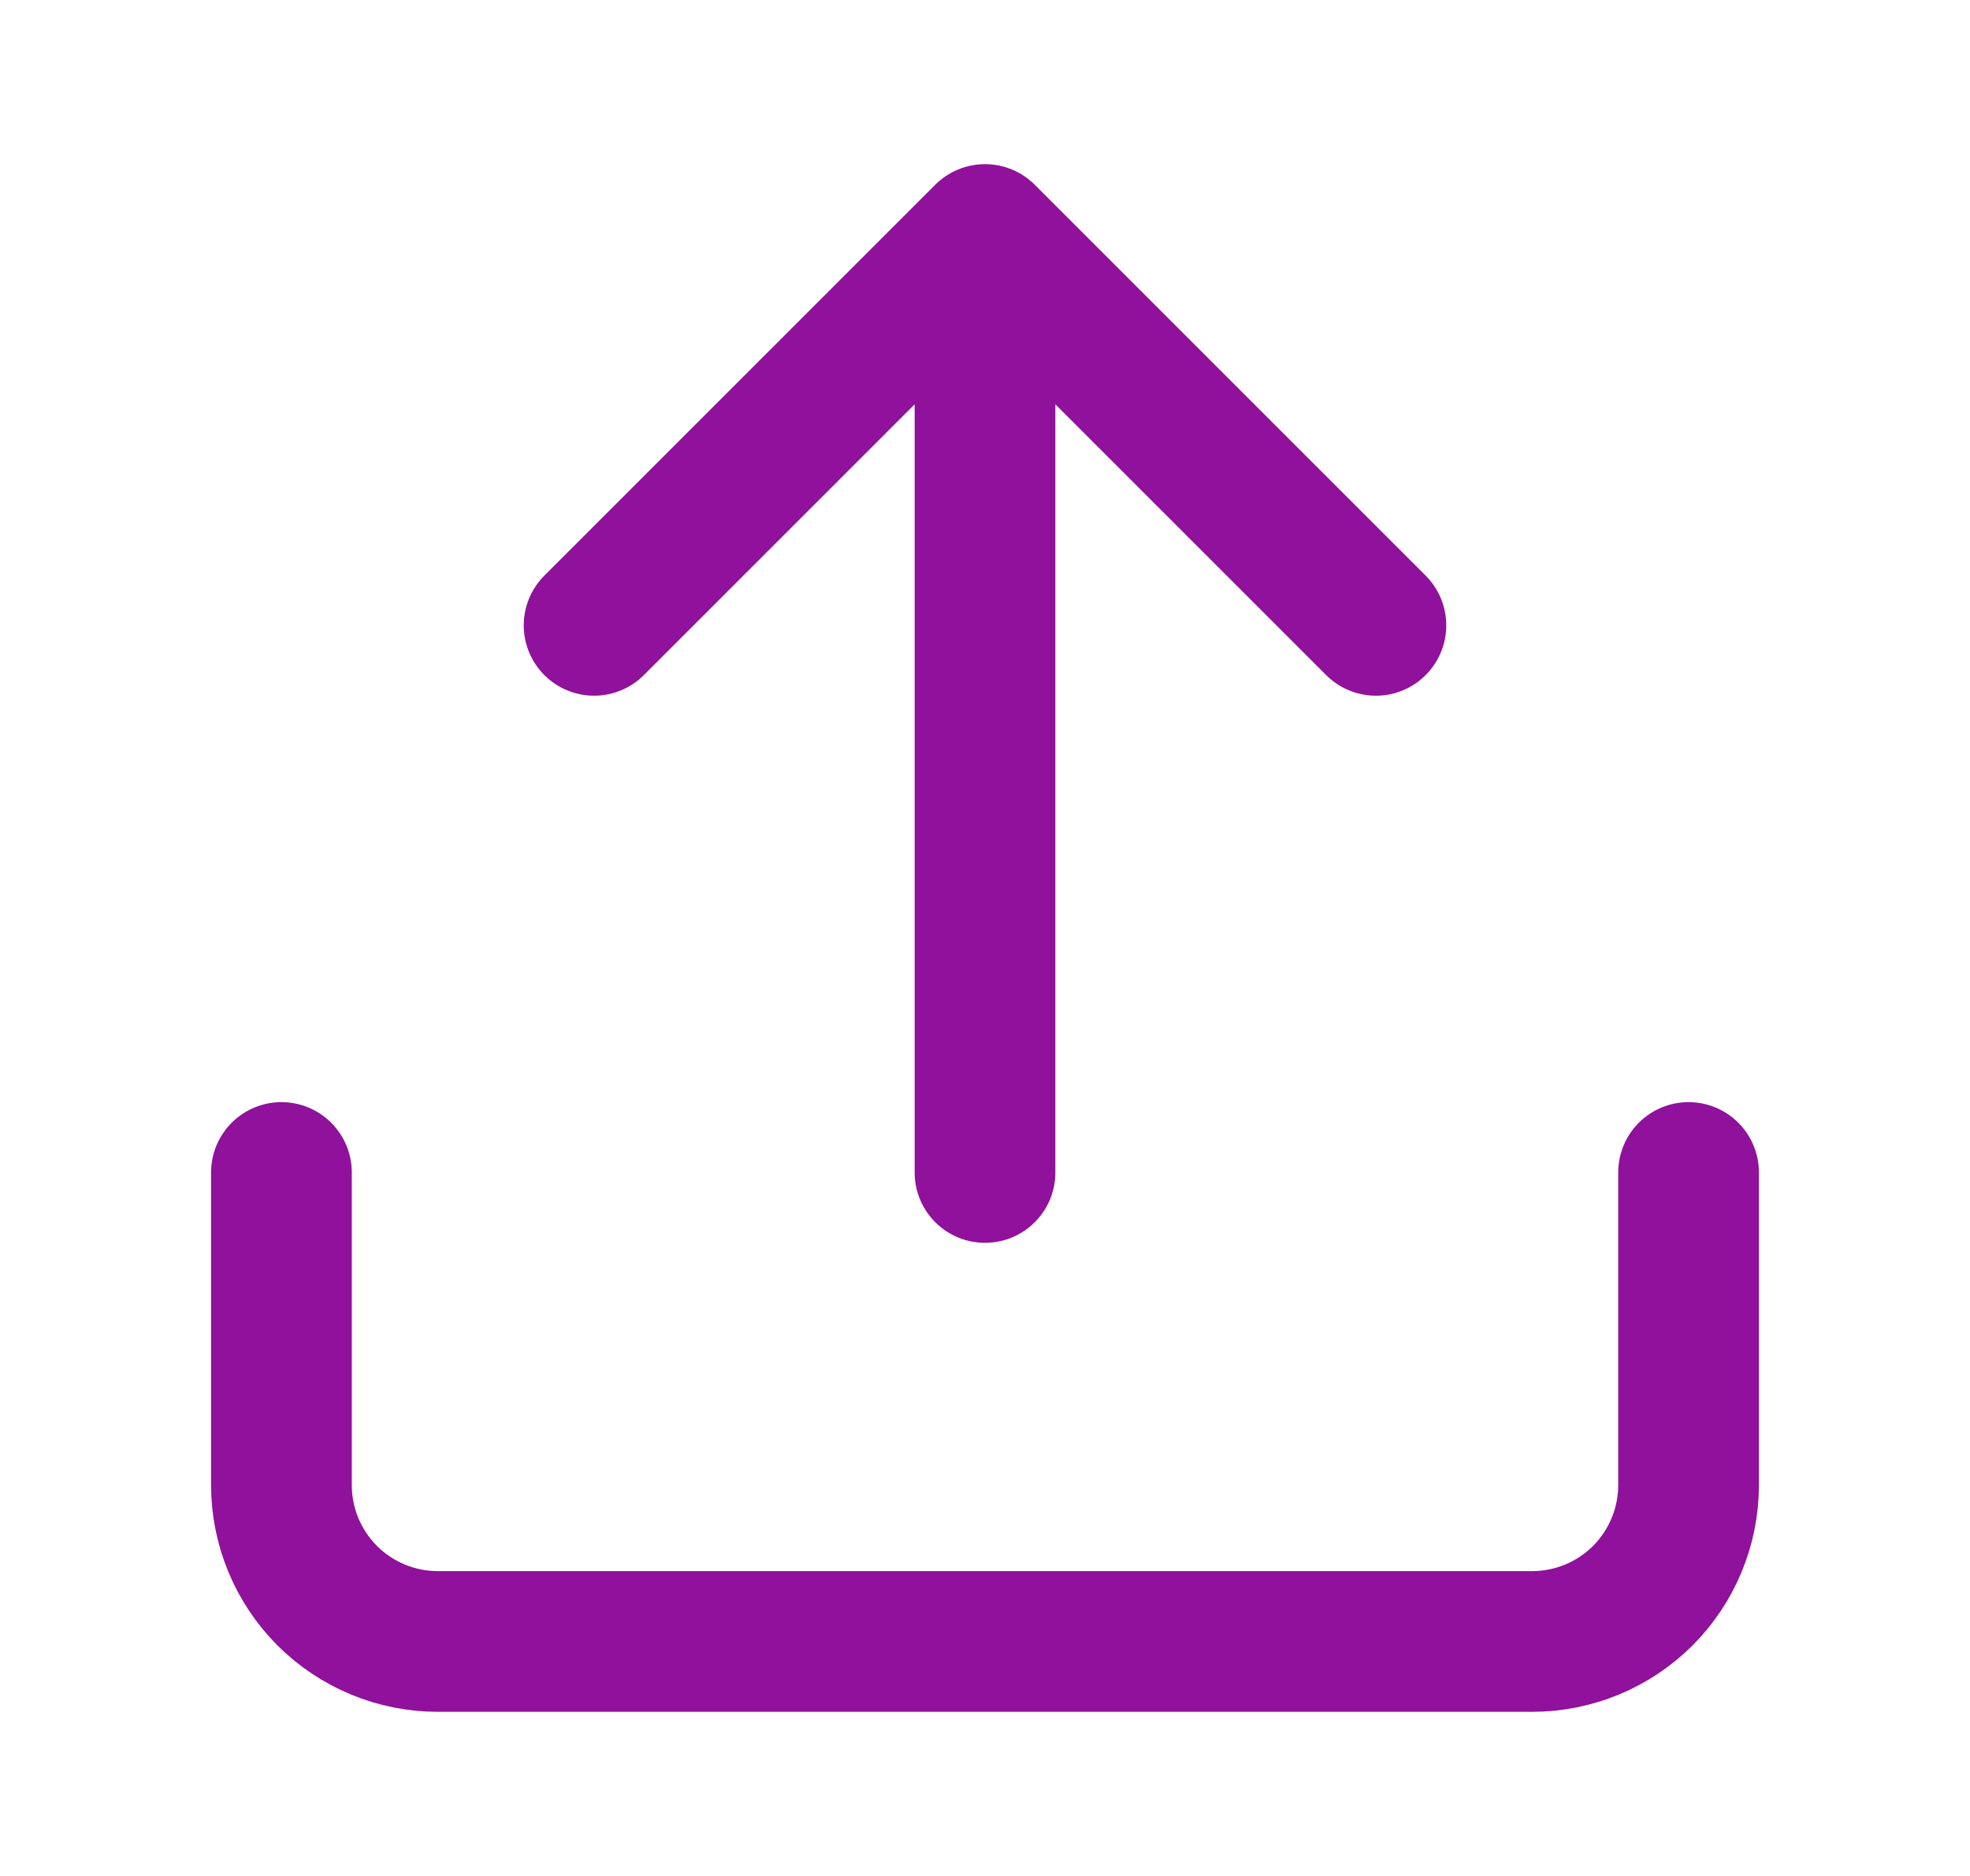 <svg width="21" height="20" viewBox="0 0 21 20" fill="none" xmlns="http://www.w3.org/2000/svg">
<g id="Icons">
<path id="Icon" d="M18 12.5V15.833C18 16.275 17.824 16.699 17.512 17.012C17.199 17.324 16.775 17.5 16.333 17.5H4.667C4.225 17.5 3.801 17.324 3.488 17.012C3.176 16.699 3 16.275 3 15.833V12.5M14.667 6.667L10.5 2.5M10.5 2.5L6.333 6.667M10.5 2.5V12.5" stroke="#90119B" stroke-width="1.5" stroke-linecap="round" stroke-linejoin="round"/>
</g>
</svg>
